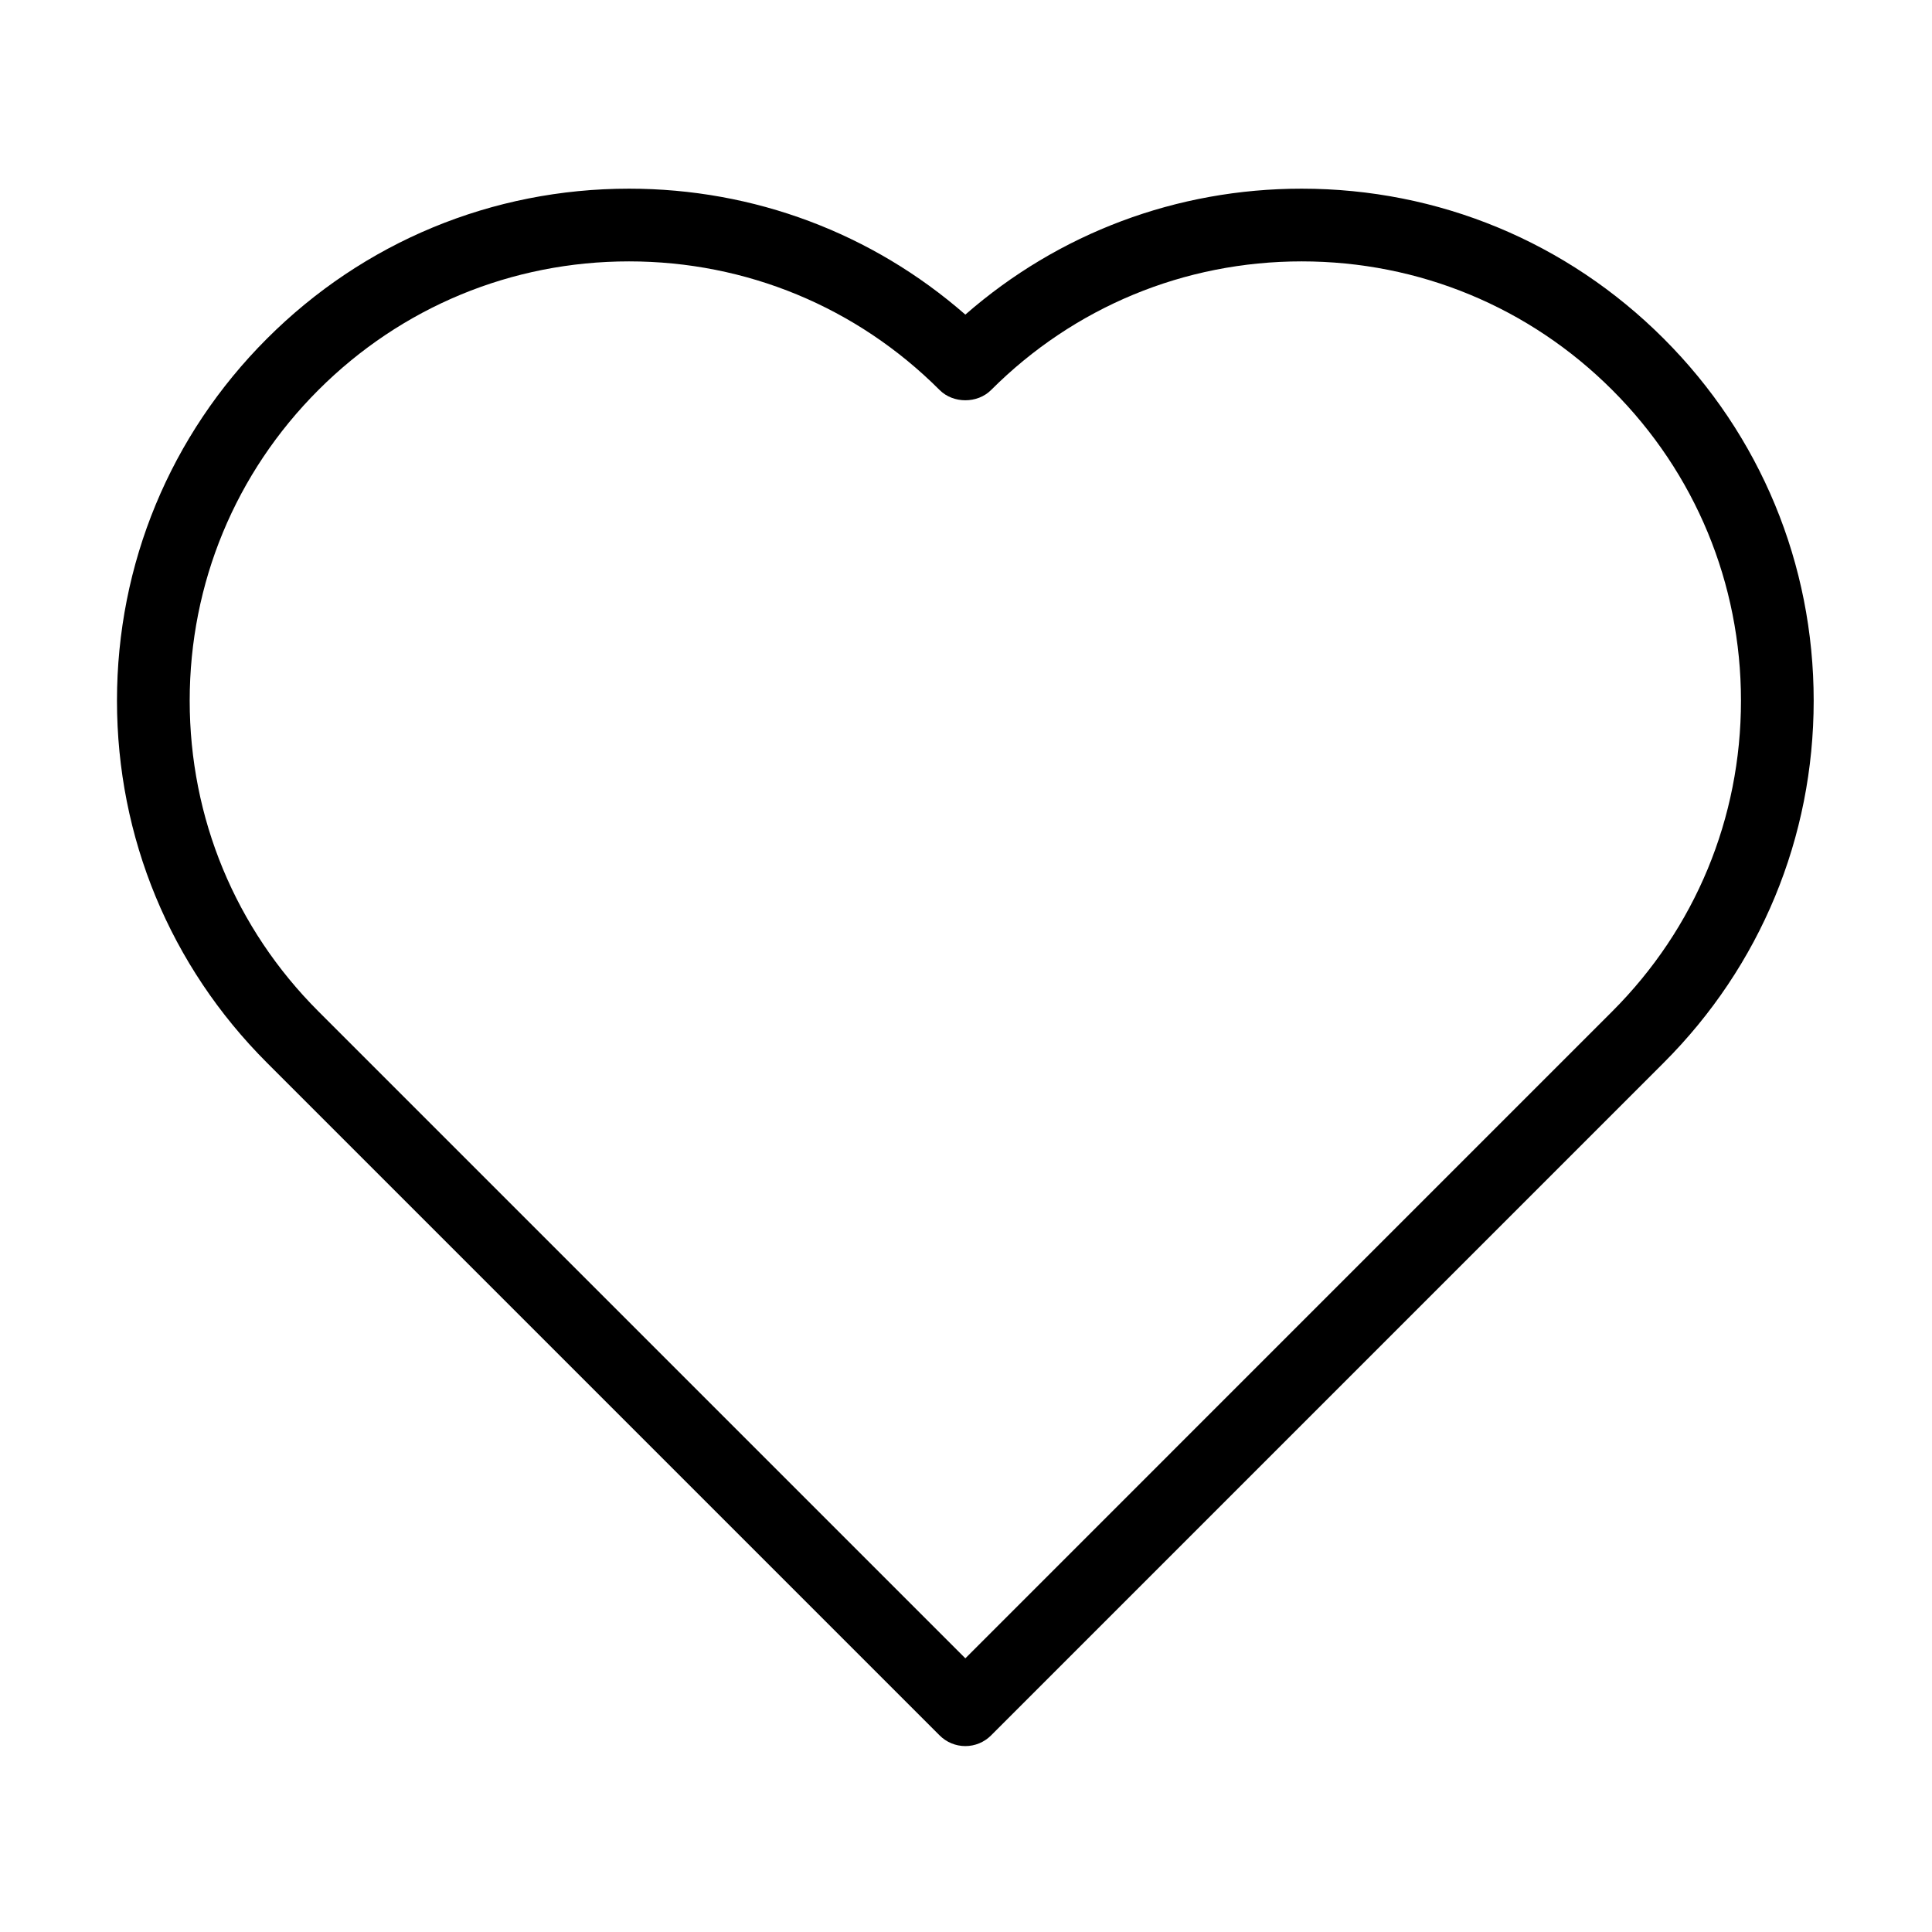 <svg width="512" height="512" viewBox="0 0 512 512" fill="none" xmlns="http://www.w3.org/2000/svg">
<path d="M255.828 462.731C253.268 462.731 250.822 461.715 249.015 459.909L70.743 281.637C45.113 256.009 31 221.935 31 185.691C31 149.447 45.114 115.373 70.743 89.743C96.373 64.113 130.443 50 166.692 50C199.812 50 231.119 61.785 255.827 83.373C280.531 61.784 311.835 50 344.954 50C381.197 50 415.277 64.113 440.901 89.743C466.532 115.373 480.645 149.448 480.645 185.691C480.645 221.935 466.532 256.01 440.901 281.638L262.635 459.91C260.828 461.715 258.377 462.731 255.828 462.731ZM166.692 69.269C135.59 69.269 106.357 81.379 84.368 103.367C62.379 125.356 50.27 154.594 50.27 185.691C50.27 216.787 62.379 246.021 84.368 268.012L255.828 439.471L427.278 268.012C449.267 246.021 461.376 216.787 461.376 185.691C461.376 154.594 449.267 125.356 427.278 103.367C405.29 81.379 376.051 69.269 344.955 69.269C313.858 69.269 284.624 81.379 262.64 103.367C259.022 106.98 252.629 106.98 249.016 103.367C227.027 81.379 197.788 69.269 166.692 69.269Z" fill="black"/>
</svg>
